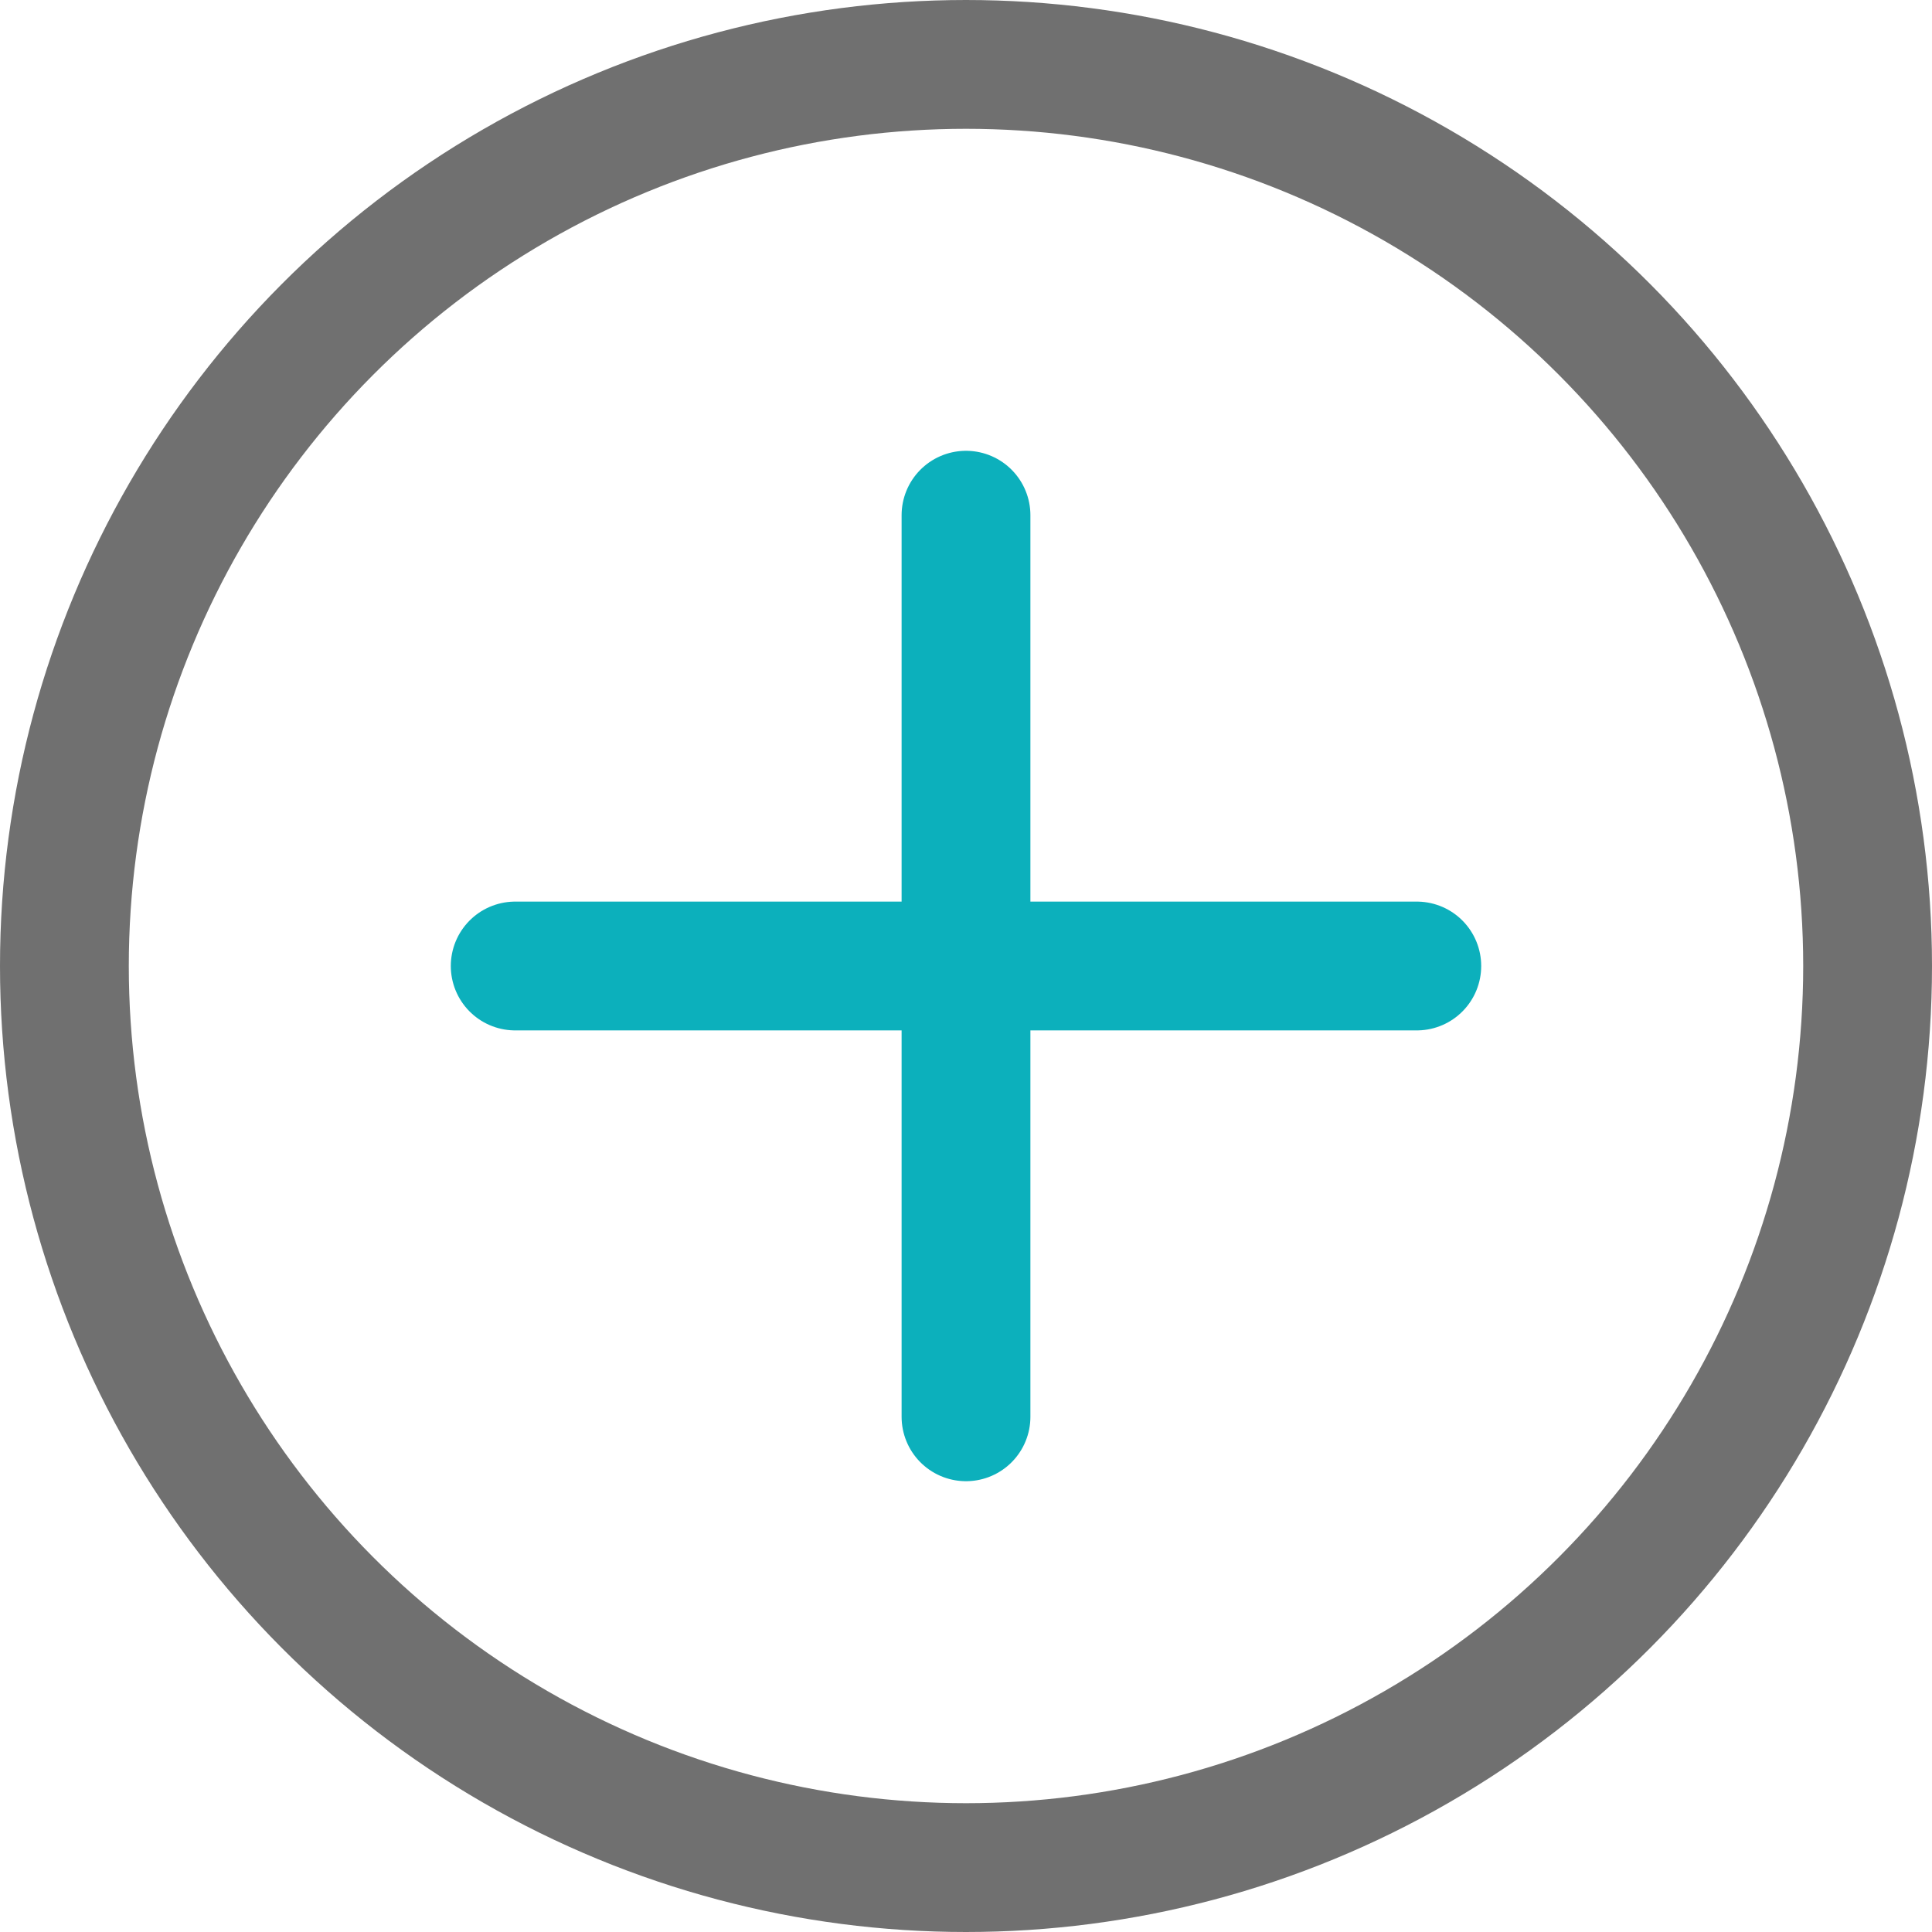 <svg width="15" height="15" viewBox="0 0 15 15" fill="none" xmlns="http://www.w3.org/2000/svg">
<path d="M7.5 4V11M4 7.5H11" stroke="#0CB0BC" stroke-linecap="round" stroke-linejoin="round"/>
<circle cx="7.5" cy="7.5" r="7" stroke="#707070"/>
</svg>
